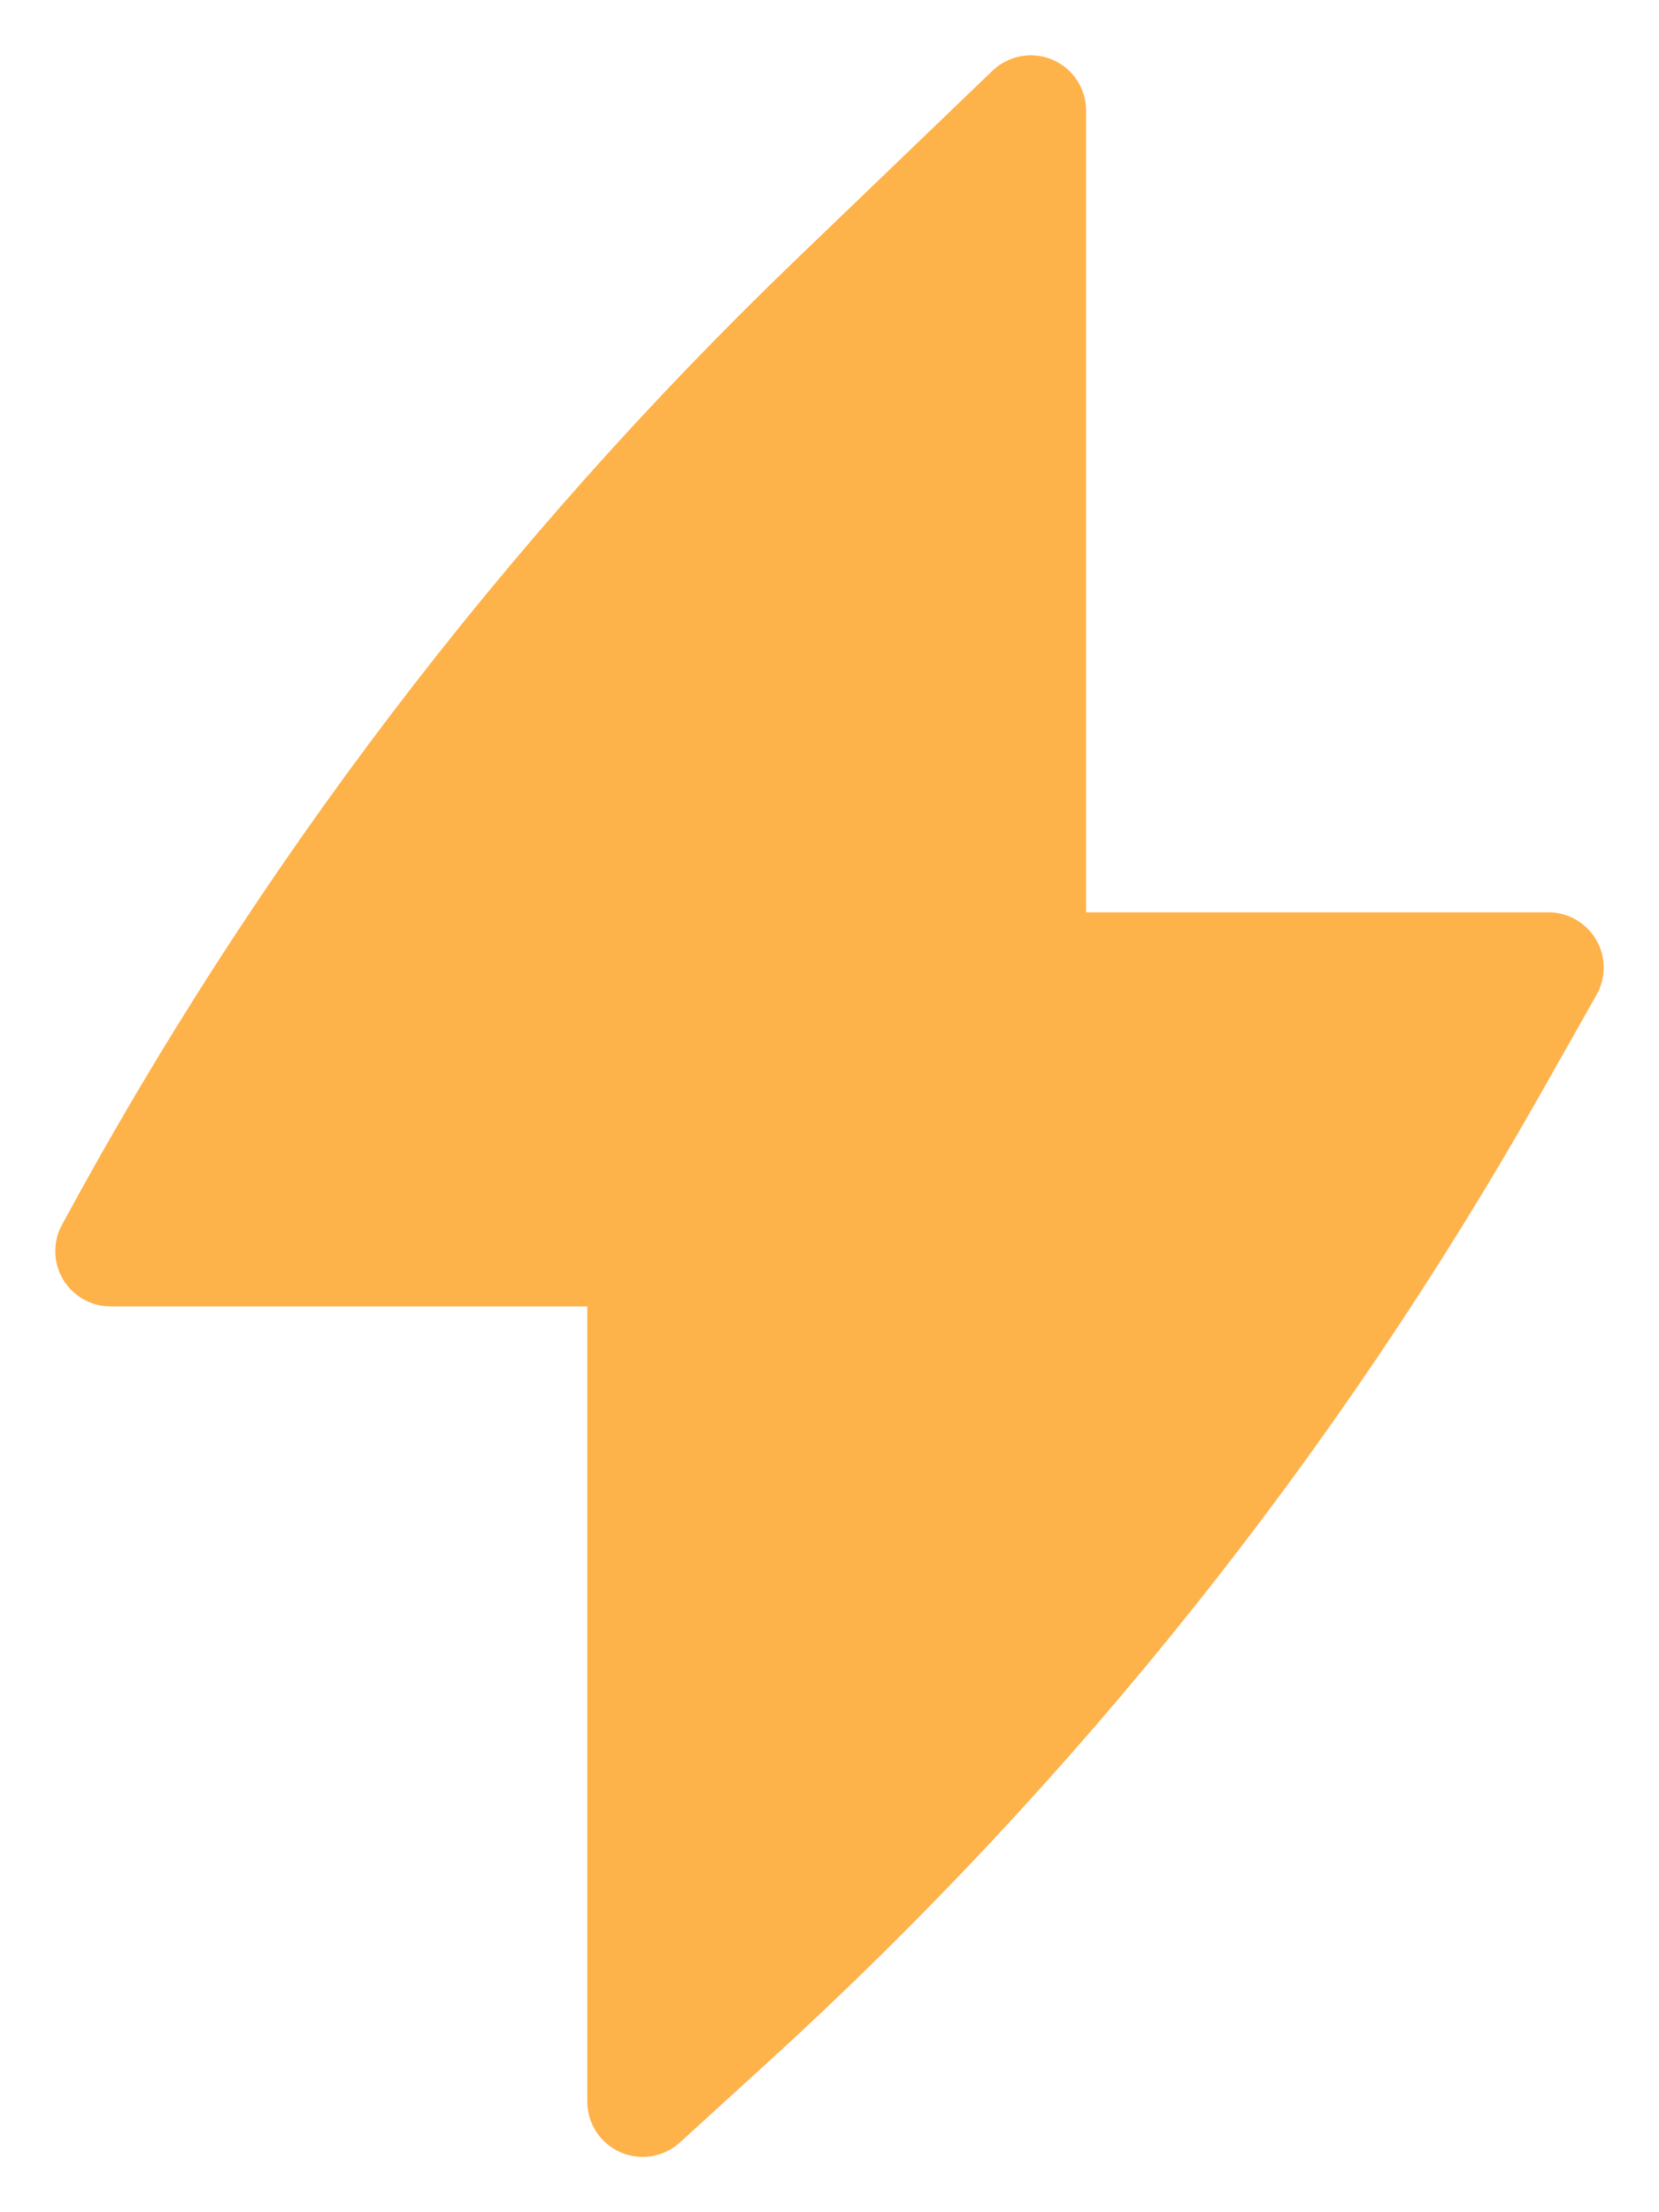 <svg width="15" height="20" viewBox="0 0 15 20" fill="none" xmlns="http://www.w3.org/2000/svg">
<path d="M9.82 1C9.82 0.8 9.7 0.618 9.516 0.54C9.331 0.461 9.118 0.501 8.973 0.64L7.195 2.349C4.548 4.895 2.311 7.835 0.565 11.065C0.523 11.138 0.5 11.222 0.5 11.311C0.5 11.587 0.724 11.811 1 11.811H5.31V19C5.31 19.198 5.427 19.377 5.608 19.457C5.789 19.537 6 19.503 6.147 19.37L6.942 18.645C9.727 16.108 12.09 13.145 13.943 9.865L14.435 8.994C14.523 8.839 14.521 8.65 14.432 8.496C14.342 8.343 14.178 8.248 14 8.248H9.82V1Z" fill="#FEB24A"/>
</svg>
